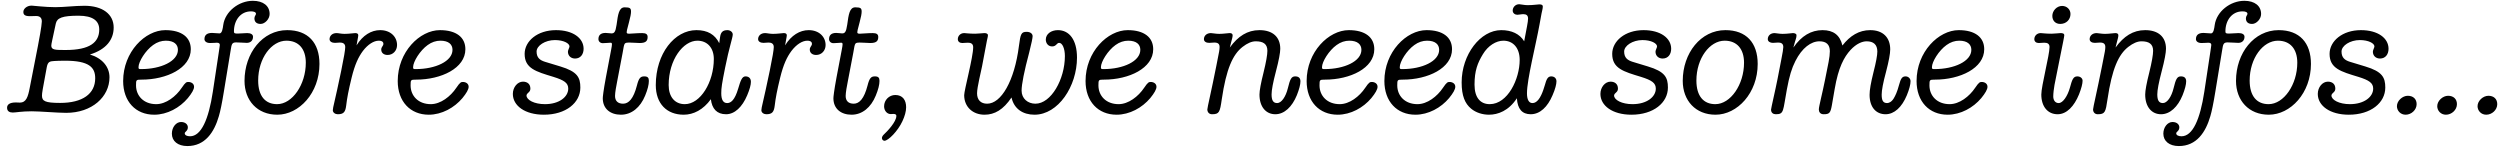 <svg width="290" height="17" viewBox="0 0 290 17" fill="none" xmlns="http://www.w3.org/2000/svg">
<path d="M3.664 0.652C3.88 0.652 5.23 0.832 6.418 0.832C7.48 0.832 8.632 0.67 9.802 0.67C11.89 0.67 13.186 1.642 13.186 3.19C13.186 4.612 12.304 5.746 10.432 6.322C11.872 6.754 12.7 7.762 12.7 8.968C12.7 11.236 10.666 13.09 7.678 13.09C6.652 13.09 4.636 12.91 3.682 12.91C2.512 12.91 1.828 13.054 1.486 13.054C1.108 13.054 0.82 12.91 0.82 12.496C0.82 12.136 1.108 11.884 1.846 11.884C2.008 11.884 2.152 11.902 2.314 11.902C3.034 11.902 3.25 11.236 3.448 10.192L4.402 5.314C4.492 4.882 4.852 2.938 4.852 2.488C4.852 2.074 4.636 1.858 4.186 1.858C3.952 1.858 3.7 1.876 3.466 1.876C2.818 1.876 2.71 1.66 2.71 1.372C2.71 1.03 3.106 0.652 3.664 0.652ZM6.472 2.74L6.058 4.666C5.986 4.99 5.95 5.206 5.95 5.296C5.95 5.8 6.418 5.8 7.624 5.8C10.414 5.8 11.512 4.918 11.512 3.424C11.512 2.434 10.792 1.822 9.118 1.822C7.228 1.822 6.616 2.074 6.472 2.74ZM5.428 7.78L4.96 10.336C4.888 10.714 4.87 10.984 4.87 11.092C4.87 11.722 5.212 11.938 6.976 11.938C9.568 11.938 11.044 10.894 11.044 9.076C11.044 7.816 10.342 7.042 7.552 7.042C7.012 7.042 6.526 7.06 6.274 7.078C5.806 7.114 5.554 7.132 5.428 7.78ZM19.181 3.496C21.071 3.496 22.133 4.324 22.133 5.71C22.133 7.906 19.343 9.238 16.409 9.238C15.797 9.238 15.779 9.256 15.779 9.904C15.779 11.11 16.661 12.082 18.119 12.082C19.253 12.082 20.405 11.2 21.089 10.174C21.521 9.526 21.647 9.508 21.845 9.508C22.169 9.508 22.511 9.688 22.511 10.066C22.511 10.372 22.259 10.804 21.791 11.38C20.855 12.496 19.397 13.306 17.885 13.306C15.743 13.306 14.285 11.776 14.285 9.4C14.285 6.016 16.841 3.496 19.181 3.496ZM16.067 7.798C16.067 8.014 16.121 8.014 16.391 8.014C18.641 8.014 20.639 7.114 20.639 5.782C20.639 5.152 20.189 4.72 19.235 4.72C18.731 4.72 18.227 4.882 17.759 5.224C16.877 5.854 16.067 7.15 16.067 7.798ZM29.333 0.094C30.539 0.094 31.277 0.688 31.277 1.624C31.277 2.2 30.737 2.776 30.233 2.776C29.783 2.776 29.513 2.56 29.513 2.128C29.513 1.858 29.693 1.75 29.693 1.606C29.693 1.408 29.459 1.318 29.117 1.318C27.893 1.318 27.137 2.362 27.137 3.64C27.137 3.874 27.227 3.892 27.587 3.892C27.965 3.892 28.325 3.838 28.667 3.838C29.081 3.838 29.351 3.982 29.351 4.27C29.351 4.702 29.063 4.972 28.631 4.972C28.361 4.972 27.803 4.918 27.389 4.918C26.903 4.918 26.867 5.134 26.759 5.818L25.967 10.642C25.751 11.974 25.553 12.928 25.391 13.468C24.851 15.34 23.789 16.942 21.737 16.942C20.621 16.942 19.937 16.366 19.937 15.502C19.937 14.764 20.423 14.152 20.999 14.152C21.521 14.152 21.791 14.458 21.791 14.764C21.791 15.214 21.431 15.268 21.431 15.466C21.431 15.682 21.683 15.808 22.043 15.808C23.339 15.808 24.203 13.846 24.689 10.642L25.391 5.998C25.445 5.584 25.499 5.314 25.499 5.224C25.499 5.098 25.463 4.954 25.157 4.954C25.103 4.954 24.725 4.99 24.365 4.99C23.933 4.99 23.717 4.774 23.717 4.54C23.717 4.054 24.023 3.82 24.599 3.82C24.887 3.82 25.157 3.874 25.463 3.874C25.769 3.874 25.841 3.298 25.895 2.902C26.111 1.336 27.695 0.094 29.333 0.094ZM33.314 3.496C35.726 3.496 37.058 4.954 37.058 7.42C37.058 10.786 34.7 13.306 32.162 13.306C29.858 13.306 28.364 11.668 28.364 9.382C28.364 6.16 30.452 3.496 33.314 3.496ZM29.948 9.346C29.948 11.146 30.776 12.082 32.144 12.082C33.908 12.082 35.474 9.814 35.474 7.276C35.474 5.692 34.664 4.72 33.224 4.72C31.496 4.72 29.948 6.754 29.948 9.346ZM44.097 3.496C45.303 3.496 46.059 4.27 46.059 5.224C46.059 5.872 45.591 6.376 44.961 6.376C44.547 6.376 44.223 6.16 44.223 5.746C44.223 5.44 44.475 5.332 44.475 5.08C44.475 4.9 44.349 4.72 43.935 4.72C43.359 4.72 42.675 5.152 42.099 5.908C41.577 6.61 41.163 7.474 40.785 9.022C40.425 10.498 40.263 11.344 40.155 12.262C40.065 13 39.849 13.252 39.183 13.252C38.895 13.252 38.607 13.072 38.607 12.784C38.607 12.46 38.823 11.866 39.579 8.212C39.903 6.646 40.047 5.764 40.047 5.458C40.047 5.026 39.723 4.936 39.435 4.936C39.273 4.936 39.021 4.972 38.859 4.972C38.517 4.972 38.229 4.828 38.229 4.54C38.229 4.18 38.517 3.838 39.039 3.838C39.255 3.838 39.579 3.928 39.957 3.928C40.515 3.928 41.037 3.838 41.199 3.838C41.397 3.838 41.559 3.892 41.559 4.09C41.559 4.252 41.415 4.882 41.361 5.26C42.081 4.09 43.071 3.496 44.097 3.496ZM51.032 3.496C52.922 3.496 53.984 4.324 53.984 5.71C53.984 7.906 51.194 9.238 48.261 9.238C47.648 9.238 47.63 9.256 47.63 9.904C47.63 11.11 48.513 12.082 49.971 12.082C51.105 12.082 52.257 11.2 52.941 10.174C53.373 9.526 53.498 9.508 53.697 9.508C54.02 9.508 54.362 9.688 54.362 10.066C54.362 10.372 54.111 10.804 53.642 11.38C52.706 12.496 51.248 13.306 49.736 13.306C47.594 13.306 46.136 11.776 46.136 9.4C46.136 6.016 48.693 3.496 51.032 3.496ZM47.919 7.798C47.919 8.014 47.972 8.014 48.242 8.014C50.492 8.014 52.49 7.114 52.49 5.782C52.49 5.152 52.041 4.72 51.087 4.72C50.583 4.72 50.078 4.882 49.611 5.224C48.728 5.854 47.919 7.15 47.919 7.798ZM64.494 3.496C66.474 3.496 67.698 4.432 67.698 5.656C67.698 6.304 67.338 6.79 66.708 6.79C66.204 6.79 65.88 6.448 65.88 5.998C65.88 5.8 66.06 5.53 66.06 5.386C66.06 5.026 65.376 4.648 64.368 4.648C63.234 4.648 62.244 5.296 62.244 5.98C62.244 6.7 62.64 6.988 63.216 7.168L64.998 7.708C66.978 8.302 67.32 8.986 67.32 10.156C67.32 11.92 65.646 13.306 63.09 13.306C60.894 13.306 59.49 12.262 59.49 10.894C59.49 10.12 60.03 9.472 60.66 9.472C61.164 9.472 61.524 9.742 61.524 10.282C61.524 10.732 61.11 10.75 61.074 11.074C61.074 11.596 61.974 12.082 63.216 12.082C64.872 12.082 65.916 11.236 65.916 10.282C65.916 9.634 65.466 9.31 64.188 8.914C62.172 8.302 60.858 7.942 60.858 6.25C60.858 4.774 62.334 3.496 64.494 3.496ZM72.46 0.85C73.09 0.85 73.198 0.958 73.198 1.354C73.198 1.588 73.126 1.984 72.964 2.578C72.712 3.478 72.694 3.658 72.694 3.73C72.694 3.856 72.748 3.91 72.982 3.91C73.252 3.91 73.864 3.838 74.494 3.838C74.944 3.838 75.124 3.982 75.124 4.288C75.124 4.756 74.908 4.99 74.206 4.99C73.864 4.99 73.396 4.936 72.964 4.936C72.748 4.936 72.568 4.954 72.478 5.062C72.37 5.206 72.334 5.512 72.226 6.124L71.596 9.418C71.488 9.94 71.344 10.75 71.344 11.128C71.344 11.686 71.65 12.028 72.28 12.028C72.928 12.028 73.486 11.452 73.882 9.922C74.098 9.058 74.296 8.86 74.728 8.86C75.142 8.86 75.268 9.022 75.268 9.382C75.268 9.832 75.124 10.39 74.836 11.092C74.278 12.46 73.27 13.306 72.028 13.306C70.804 13.306 69.922 12.622 69.922 11.398C69.922 11.236 69.994 10.534 70.282 8.986L70.894 5.764C70.948 5.494 70.984 5.26 70.984 5.17C70.984 5.044 70.984 4.954 70.822 4.954C70.66 4.954 70.228 5.008 69.922 5.008C69.634 5.008 69.418 4.81 69.418 4.54C69.418 4.09 69.67 3.82 70.246 3.82C70.48 3.82 70.768 3.874 70.93 3.874C71.236 3.874 71.398 3.748 71.524 2.866C71.686 1.678 71.794 0.85 72.46 0.85ZM80.787 3.496C82.083 3.496 82.929 4 83.433 5.008L83.523 4.342C83.595 3.748 83.829 3.496 84.387 3.496C84.675 3.496 84.999 3.694 84.999 4C84.999 4.378 84.567 5.548 84.117 7.834C83.739 9.724 83.667 10.192 83.667 10.822C83.667 11.614 83.919 11.956 84.351 11.956C84.783 11.956 85.233 11.614 85.629 10.282C85.899 9.382 86.061 8.86 86.475 8.86C86.853 8.86 87.105 9.076 87.105 9.49C87.105 9.85 86.961 10.372 86.673 11.056C86.097 12.424 85.215 13.252 84.225 13.252C83.163 13.252 82.587 12.622 82.461 11.506C81.579 12.73 80.445 13.306 79.311 13.306C77.349 13.306 76.071 12.028 76.071 9.868C76.071 6.214 78.249 3.496 80.787 3.496ZM77.565 9.868C77.565 11.218 78.267 12.082 79.437 12.082C81.255 12.082 82.803 9.526 82.803 6.844C82.803 5.566 82.065 4.72 80.895 4.72C79.257 4.72 77.565 6.916 77.565 9.868ZM93.808 3.496C95.014 3.496 95.77 4.27 95.77 5.224C95.77 5.872 95.302 6.376 94.672 6.376C94.258 6.376 93.934 6.16 93.934 5.746C93.934 5.44 94.186 5.332 94.186 5.08C94.186 4.9 94.06 4.72 93.646 4.72C93.07 4.72 92.386 5.152 91.81 5.908C91.288 6.61 90.874 7.474 90.496 9.022C90.136 10.498 89.974 11.344 89.866 12.262C89.776 13 89.56 13.252 88.894 13.252C88.606 13.252 88.318 13.072 88.318 12.784C88.318 12.46 88.534 11.866 89.29 8.212C89.614 6.646 89.758 5.764 89.758 5.458C89.758 5.026 89.434 4.936 89.146 4.936C88.984 4.936 88.732 4.972 88.57 4.972C88.228 4.972 87.94 4.828 87.94 4.54C87.94 4.18 88.228 3.838 88.75 3.838C88.966 3.838 89.29 3.928 89.668 3.928C90.226 3.928 90.748 3.838 90.91 3.838C91.108 3.838 91.27 3.892 91.27 4.09C91.27 4.252 91.126 4.882 91.072 5.26C91.792 4.09 92.782 3.496 93.808 3.496ZM99.213 0.85C99.844 0.85 99.951 0.958 99.951 1.354C99.951 1.588 99.879 1.984 99.718 2.578C99.466 3.478 99.448 3.658 99.448 3.73C99.448 3.856 99.501 3.91 99.736 3.91C100.005 3.91 100.617 3.838 101.247 3.838C101.697 3.838 101.877 3.982 101.877 4.288C101.877 4.756 101.661 4.99 100.959 4.99C100.617 4.99 100.149 4.936 99.718 4.936C99.501 4.936 99.322 4.954 99.231 5.062C99.124 5.206 99.088 5.512 98.98 6.124L98.35 9.418C98.242 9.94 98.097 10.75 98.097 11.128C98.097 11.686 98.403 12.028 99.034 12.028C99.681 12.028 100.239 11.452 100.635 9.922C100.851 9.058 101.049 8.86 101.481 8.86C101.895 8.86 102.021 9.022 102.021 9.382C102.021 9.832 101.877 10.39 101.589 11.092C101.031 12.46 100.023 13.306 98.781 13.306C97.558 13.306 96.675 12.622 96.675 11.398C96.675 11.236 96.748 10.534 97.035 8.986L97.647 5.764C97.701 5.494 97.737 5.26 97.737 5.17C97.737 5.044 97.737 4.954 97.576 4.954C97.413 4.954 96.981 5.008 96.675 5.008C96.388 5.008 96.171 4.81 96.171 4.54C96.171 4.09 96.424 3.82 96.999 3.82C97.234 3.82 97.522 3.874 97.683 3.874C97.99 3.874 98.151 3.748 98.278 2.866C98.439 1.678 98.547 0.85 99.213 0.85ZM103.851 11.02C104.715 11.02 105.111 11.614 105.111 12.442C105.111 12.928 104.949 13.486 104.679 14.062C104.157 15.196 103.041 16.33 102.591 16.33C102.483 16.33 102.303 16.222 102.303 16.024C102.303 15.898 102.375 15.754 102.501 15.628C102.933 15.232 103.977 14.134 103.977 13.45C103.977 13.252 103.815 13.216 103.617 13.216C103.527 13.216 103.455 13.234 103.329 13.234C102.879 13.234 102.555 12.82 102.555 12.334C102.555 11.596 103.149 11.02 103.851 11.02ZM122.717 3.496C124.031 3.496 124.931 4.612 124.931 6.682C124.931 10.012 122.753 13.306 119.999 13.306C118.649 13.306 117.623 12.622 117.335 11.308C116.381 12.73 115.373 13.306 114.203 13.306C112.853 13.306 111.845 12.406 111.845 11.038C111.845 10.462 112.889 6.628 112.889 5.476C112.889 5.044 112.583 4.954 112.277 4.954C112.061 4.954 111.773 4.99 111.629 4.99C111.323 4.99 111.107 4.828 111.107 4.54C111.107 4.162 111.413 3.838 111.845 3.838C111.989 3.838 112.403 3.91 113.123 3.91C113.483 3.91 114.023 3.838 114.185 3.838C114.383 3.838 114.599 3.892 114.599 4.09C114.599 4.288 114.509 4.54 114.491 4.666L113.915 7.708C113.825 8.212 113.339 10.102 113.339 10.822C113.339 11.596 113.771 12.028 114.509 12.028C116.129 12.028 117.677 9.418 118.199 5.314C118.379 3.91 118.469 3.694 119.099 3.694C119.513 3.694 119.783 3.91 119.783 4.198C119.783 4.396 119.657 5.026 119.387 6.088C118.811 8.248 118.505 9.778 118.505 10.516C118.505 11.434 119.225 12.028 120.107 12.028C121.925 12.028 123.527 9.202 123.527 6.502C123.527 5.638 123.239 4.972 122.861 4.972C122.573 4.972 122.537 5.386 122.051 5.386C121.565 5.386 121.313 4.99 121.313 4.594C121.313 3.946 121.925 3.496 122.717 3.496ZM130.82 3.496C132.71 3.496 133.772 4.324 133.772 5.71C133.772 7.906 130.982 9.238 128.048 9.238C127.436 9.238 127.418 9.256 127.418 9.904C127.418 11.11 128.3 12.082 129.758 12.082C130.892 12.082 132.044 11.2 132.728 10.174C133.16 9.526 133.286 9.508 133.484 9.508C133.808 9.508 134.15 9.688 134.15 10.066C134.15 10.372 133.898 10.804 133.43 11.38C132.494 12.496 131.036 13.306 129.524 13.306C127.382 13.306 125.924 11.776 125.924 9.4C125.924 6.016 128.48 3.496 130.82 3.496ZM127.706 7.798C127.706 8.014 127.76 8.014 128.03 8.014C130.28 8.014 132.278 7.114 132.278 5.782C132.278 5.152 131.828 4.72 130.874 4.72C130.37 4.72 129.866 4.882 129.398 5.224C128.516 5.854 127.706 7.15 127.706 7.798ZM146.099 3.496C147.629 3.496 148.511 4.288 148.511 5.656C148.511 6.106 148.349 6.988 148.007 8.284C147.665 9.58 147.503 10.462 147.503 10.948C147.503 11.596 147.665 11.956 148.151 11.956C148.637 11.956 149.141 11.254 149.393 10.228C149.645 9.202 149.789 8.86 150.239 8.86C150.653 8.86 150.851 9.058 150.851 9.436C150.851 9.814 150.707 10.354 150.437 11.038C149.879 12.406 148.979 13.252 147.935 13.252C146.873 13.252 146.099 12.424 146.099 10.966C146.099 10.516 146.261 9.634 146.567 8.428C146.873 7.186 147.017 6.34 147.017 5.89C147.017 5.098 146.531 4.792 145.667 4.792C145.199 4.792 144.695 5.008 144.137 5.44C143.003 6.322 142.247 7.978 141.725 11.524C141.509 13.018 141.437 13.252 140.591 13.252C140.249 13.252 140.051 13 140.051 12.694C140.051 12.478 140.519 10.552 141.095 7.636L141.419 5.98C141.455 5.782 141.473 5.584 141.473 5.458C141.473 5.098 141.293 4.936 140.861 4.936C140.663 4.936 140.429 4.972 140.267 4.972C139.925 4.972 139.655 4.828 139.655 4.54C139.655 4.162 139.961 3.838 140.465 3.838C140.663 3.838 140.987 3.928 141.437 3.928C141.941 3.928 142.427 3.838 142.625 3.838C142.823 3.838 142.985 3.892 142.985 4.09C142.985 4.288 142.913 4.522 142.823 4.864L142.661 5.512C143.615 4.198 144.695 3.496 146.099 3.496ZM156.466 3.496C158.356 3.496 159.418 4.324 159.418 5.71C159.418 7.906 156.628 9.238 153.694 9.238C153.082 9.238 153.064 9.256 153.064 9.904C153.064 11.11 153.946 12.082 155.404 12.082C156.538 12.082 157.69 11.2 158.374 10.174C158.806 9.526 158.932 9.508 159.13 9.508C159.454 9.508 159.796 9.688 159.796 10.066C159.796 10.372 159.544 10.804 159.076 11.38C158.14 12.496 156.682 13.306 155.17 13.306C153.028 13.306 151.57 11.776 151.57 9.4C151.57 6.016 154.126 3.496 156.466 3.496ZM153.352 7.798C153.352 8.014 153.406 8.014 153.676 8.014C155.926 8.014 157.924 7.114 157.924 5.782C157.924 5.152 157.474 4.72 156.52 4.72C156.016 4.72 155.512 4.882 155.044 5.224C154.162 5.854 153.352 7.15 153.352 7.798ZM165.484 3.496C167.374 3.496 168.436 4.324 168.436 5.71C168.436 7.906 165.646 9.238 162.712 9.238C162.1 9.238 162.082 9.256 162.082 9.904C162.082 11.11 162.964 12.082 164.422 12.082C165.556 12.082 166.708 11.2 167.392 10.174C167.824 9.526 167.95 9.508 168.148 9.508C168.472 9.508 168.814 9.688 168.814 10.066C168.814 10.372 168.562 10.804 168.094 11.38C167.158 12.496 165.7 13.306 164.188 13.306C162.046 13.306 160.588 11.776 160.588 9.4C160.588 6.016 163.144 3.496 165.484 3.496ZM162.37 7.798C162.37 8.014 162.424 8.014 162.694 8.014C164.944 8.014 166.942 7.114 166.942 5.782C166.942 5.152 166.492 4.72 165.538 4.72C165.034 4.72 164.53 4.882 164.062 5.224C163.18 5.854 162.37 7.15 162.37 7.798ZM176.229 0.49C176.391 0.49 176.823 0.598 177.183 0.598C177.903 0.598 178.335 0.508 178.551 0.508C178.767 0.508 178.965 0.544 178.965 0.76C178.965 0.994 178.875 1.282 178.821 1.552L178.587 2.83C178.137 5.314 177.129 9.202 177.129 10.822C177.129 11.506 177.327 11.956 177.759 11.956C177.939 11.956 178.371 11.902 178.785 11.02C178.929 10.732 179.109 10.21 179.199 9.886C179.379 9.238 179.523 8.86 179.937 8.86C180.297 8.86 180.549 9.076 180.549 9.436C180.549 9.778 180.405 10.336 180.099 11.038C179.523 12.406 178.641 13.252 177.561 13.252C176.571 13.252 176.031 12.64 175.959 11.398C175.005 12.856 173.763 13.306 172.719 13.306C171.981 13.306 171.207 13.072 170.649 12.604C169.929 12.01 169.551 11.11 169.551 9.562C169.551 6.322 171.729 3.496 174.141 3.496C175.347 3.496 176.283 3.928 176.805 4.792L177.129 3.082C177.219 2.632 177.255 2.326 177.255 2.146C177.255 1.768 177.039 1.642 176.697 1.642C176.463 1.642 176.211 1.714 176.013 1.714C175.743 1.714 175.473 1.534 175.473 1.228C175.473 0.85 175.779 0.49 176.229 0.49ZM171.045 9.814C171.045 11.362 171.747 12.082 172.809 12.082C174.897 12.082 176.283 9.166 176.283 6.952C176.283 5.566 175.527 4.72 174.393 4.72C173.547 4.72 172.611 5.296 172.017 6.286C171.405 7.294 171.045 8.194 171.045 9.814ZM190.652 3.496C192.632 3.496 193.856 4.432 193.856 5.656C193.856 6.304 193.496 6.79 192.866 6.79C192.362 6.79 192.038 6.448 192.038 5.998C192.038 5.8 192.218 5.53 192.218 5.386C192.218 5.026 191.534 4.648 190.526 4.648C189.392 4.648 188.402 5.296 188.402 5.98C188.402 6.7 188.798 6.988 189.374 7.168L191.156 7.708C193.136 8.302 193.478 8.986 193.478 10.156C193.478 11.92 191.804 13.306 189.248 13.306C187.052 13.306 185.648 12.262 185.648 10.894C185.648 10.12 186.188 9.472 186.818 9.472C187.322 9.472 187.682 9.742 187.682 10.282C187.682 10.732 187.268 10.75 187.232 11.074C187.232 11.596 188.132 12.082 189.374 12.082C191.03 12.082 192.074 11.236 192.074 10.282C192.074 9.634 191.624 9.31 190.346 8.914C188.33 8.302 187.016 7.942 187.016 6.25C187.016 4.774 188.492 3.496 190.652 3.496ZM200.148 3.496C202.56 3.496 203.892 4.954 203.892 7.42C203.892 10.786 201.534 13.306 198.996 13.306C196.692 13.306 195.198 11.668 195.198 9.382C195.198 6.16 197.286 3.496 200.148 3.496ZM196.782 9.346C196.782 11.146 197.61 12.082 198.978 12.082C200.742 12.082 202.308 9.814 202.308 7.276C202.308 5.692 201.498 4.72 200.058 4.72C198.33 4.72 196.782 6.754 196.782 9.346ZM211.417 3.496C212.677 3.496 213.433 4.072 213.721 5.278C214.603 4.144 215.647 3.496 216.943 3.496C218.419 3.496 219.265 4.342 219.265 5.728C219.265 6.232 219.103 7.096 218.779 8.338C218.437 9.598 218.275 10.48 218.275 10.966C218.275 11.632 218.419 11.956 218.905 11.956C219.067 11.956 219.391 11.866 219.661 11.434C219.859 11.11 220.075 10.66 220.291 9.85C220.489 9.13 220.633 8.86 221.047 8.86C221.335 8.86 221.623 9.076 221.623 9.418C221.623 9.796 221.479 10.354 221.191 11.056C220.615 12.442 219.733 13.252 218.725 13.252C217.627 13.252 216.871 12.442 216.871 11.002C216.871 10.444 217.015 9.616 217.321 8.392C217.627 7.204 217.771 6.394 217.771 5.98C217.771 5.17 217.321 4.792 216.529 4.792C216.025 4.792 215.341 5.062 214.657 5.8C213.919 6.61 213.253 7.798 212.821 10.336L212.497 12.208C212.335 13.108 212.209 13.252 211.543 13.252C211.129 13.252 210.985 12.964 210.985 12.694C210.985 12.352 211.399 10.804 211.705 9.256C212.065 7.456 212.263 6.628 212.263 5.944C212.263 5.17 211.849 4.792 211.057 4.792C210.085 4.792 209.041 5.548 208.267 7.078C207.835 7.924 207.565 8.824 207.277 10.372C206.809 12.874 206.971 13.252 205.999 13.252C205.693 13.252 205.441 13.09 205.441 12.712C205.441 12.568 205.963 10.354 206.197 9.148L206.629 6.916C206.791 6.106 206.863 5.656 206.863 5.458C206.863 5.008 206.557 4.936 206.251 4.936C206.089 4.936 205.801 4.972 205.657 4.972C205.351 4.972 205.063 4.828 205.063 4.54C205.063 4.18 205.333 3.838 205.855 3.838C206.017 3.838 206.395 3.928 206.773 3.928C207.331 3.928 207.835 3.838 207.979 3.838C208.141 3.838 208.393 3.892 208.393 4.09C208.393 4.432 208.303 4.468 208.033 5.512C208.969 4.162 210.085 3.496 211.417 3.496ZM227.218 3.496C229.108 3.496 230.17 4.324 230.17 5.71C230.17 7.906 227.38 9.238 224.446 9.238C223.834 9.238 223.816 9.256 223.816 9.904C223.816 11.11 224.698 12.082 226.156 12.082C227.29 12.082 228.442 11.2 229.126 10.174C229.558 9.526 229.684 9.508 229.882 9.508C230.206 9.508 230.548 9.688 230.548 10.066C230.548 10.372 230.296 10.804 229.828 11.38C228.892 12.496 227.434 13.306 225.922 13.306C223.78 13.306 222.322 11.776 222.322 9.4C222.322 6.016 224.878 3.496 227.218 3.496ZM224.104 7.798C224.104 8.014 224.158 8.014 224.428 8.014C226.678 8.014 228.676 7.114 228.676 5.782C228.676 5.152 228.226 4.72 227.272 4.72C226.768 4.72 226.264 4.882 225.796 5.224C224.914 5.854 224.104 7.15 224.104 7.798ZM239.204 0.688C239.762 0.688 240.176 1.102 240.176 1.624C240.176 2.272 239.69 2.776 238.988 2.776C238.43 2.776 238.07 2.398 238.07 1.84C238.07 1.264 238.574 0.688 239.204 0.688ZM236.72 3.838C236.864 3.838 237.278 3.91 237.98 3.91C238.34 3.91 238.862 3.838 239.024 3.838C239.24 3.838 239.456 3.874 239.456 4.09C239.456 4.234 239.294 5.008 238.934 6.79L238.322 9.85C238.25 10.246 238.178 10.84 238.178 11.182C238.178 11.614 238.394 11.956 238.808 11.956C239.294 11.956 239.834 11.146 240.104 10.192C240.356 9.274 240.482 8.86 240.968 8.86C241.31 8.86 241.58 9.076 241.58 9.364C241.58 9.706 241.436 10.264 241.166 10.948C240.608 12.316 239.744 13.252 238.682 13.252C237.53 13.252 236.792 12.352 236.792 10.966C236.792 9.976 237.746 6.376 237.746 5.458C237.746 5.098 237.53 4.954 237.152 4.954C236.936 4.954 236.648 4.99 236.504 4.99C236.198 4.99 235.982 4.828 235.982 4.54C235.982 4.162 236.288 3.838 236.72 3.838ZM248.843 3.496C250.373 3.496 251.255 4.288 251.255 5.656C251.255 6.106 251.093 6.988 250.751 8.284C250.409 9.58 250.247 10.462 250.247 10.948C250.247 11.596 250.409 11.956 250.895 11.956C251.381 11.956 251.885 11.254 252.137 10.228C252.389 9.202 252.533 8.86 252.983 8.86C253.397 8.86 253.595 9.058 253.595 9.436C253.595 9.814 253.451 10.354 253.181 11.038C252.623 12.406 251.723 13.252 250.679 13.252C249.617 13.252 248.843 12.424 248.843 10.966C248.843 10.516 249.005 9.634 249.311 8.428C249.617 7.186 249.761 6.34 249.761 5.89C249.761 5.098 249.275 4.792 248.411 4.792C247.943 4.792 247.439 5.008 246.881 5.44C245.747 6.322 244.991 7.978 244.469 11.524C244.253 13.018 244.181 13.252 243.335 13.252C242.993 13.252 242.795 13 242.795 12.694C242.795 12.478 243.263 10.552 243.839 7.636L244.163 5.98C244.199 5.782 244.217 5.584 244.217 5.458C244.217 5.098 244.037 4.936 243.605 4.936C243.407 4.936 243.173 4.972 243.011 4.972C242.669 4.972 242.399 4.828 242.399 4.54C242.399 4.162 242.705 3.838 243.209 3.838C243.407 3.838 243.731 3.928 244.181 3.928C244.685 3.928 245.171 3.838 245.369 3.838C245.567 3.838 245.729 3.892 245.729 4.09C245.729 4.288 245.657 4.522 245.567 4.864L245.405 5.512C246.359 4.198 247.439 3.496 248.843 3.496ZM260.344 0.094C261.55 0.094 262.288 0.688 262.288 1.624C262.288 2.2 261.748 2.776 261.244 2.776C260.794 2.776 260.524 2.56 260.524 2.128C260.524 1.858 260.704 1.75 260.704 1.606C260.704 1.408 260.47 1.318 260.128 1.318C258.904 1.318 258.148 2.362 258.148 3.64C258.148 3.874 258.238 3.892 258.598 3.892C258.976 3.892 259.336 3.838 259.678 3.838C260.092 3.838 260.362 3.982 260.362 4.27C260.362 4.702 260.074 4.972 259.642 4.972C259.372 4.972 258.814 4.918 258.4 4.918C257.914 4.918 257.878 5.134 257.77 5.818L256.978 10.642C256.762 11.974 256.564 12.928 256.402 13.468C255.862 15.34 254.8 16.942 252.748 16.942C251.632 16.942 250.948 16.366 250.948 15.502C250.948 14.764 251.434 14.152 252.01 14.152C252.532 14.152 252.802 14.458 252.802 14.764C252.802 15.214 252.442 15.268 252.442 15.466C252.442 15.682 252.694 15.808 253.054 15.808C254.35 15.808 255.214 13.846 255.7 10.642L256.402 5.998C256.456 5.584 256.51 5.314 256.51 5.224C256.51 5.098 256.474 4.954 256.168 4.954C256.114 4.954 255.736 4.99 255.376 4.99C254.944 4.99 254.728 4.774 254.728 4.54C254.728 4.054 255.034 3.82 255.61 3.82C255.898 3.82 256.168 3.874 256.474 3.874C256.78 3.874 256.852 3.298 256.906 2.902C257.122 1.336 258.706 0.094 260.344 0.094ZM264.326 3.496C266.738 3.496 268.07 4.954 268.07 7.42C268.07 10.786 265.712 13.306 263.174 13.306C260.87 13.306 259.376 11.668 259.376 9.382C259.376 6.16 261.464 3.496 264.326 3.496ZM260.96 9.346C260.96 11.146 261.788 12.082 263.156 12.082C264.92 12.082 266.486 9.814 266.486 7.276C266.486 5.692 265.676 4.72 264.236 4.72C262.508 4.72 260.96 6.754 260.96 9.346ZM273.867 3.496C275.847 3.496 277.071 4.432 277.071 5.656C277.071 6.304 276.711 6.79 276.081 6.79C275.577 6.79 275.253 6.448 275.253 5.998C275.253 5.8 275.433 5.53 275.433 5.386C275.433 5.026 274.749 4.648 273.741 4.648C272.607 4.648 271.617 5.296 271.617 5.98C271.617 6.7 272.013 6.988 272.589 7.168L274.371 7.708C276.351 8.302 276.693 8.986 276.693 10.156C276.693 11.92 275.019 13.306 272.463 13.306C270.267 13.306 268.863 12.262 268.863 10.894C268.863 10.12 269.403 9.472 270.033 9.472C270.537 9.472 270.897 9.742 270.897 10.282C270.897 10.732 270.483 10.75 270.447 11.074C270.447 11.596 271.347 12.082 272.589 12.082C274.245 12.082 275.289 11.236 275.289 10.282C275.289 9.634 274.839 9.31 273.561 8.914C271.545 8.302 270.231 7.942 270.231 6.25C270.231 4.774 271.707 3.496 273.867 3.496ZM279.303 11.11C279.933 11.11 280.329 11.488 280.329 12.082C280.329 12.748 279.717 13.306 279.051 13.306C278.457 13.306 278.043 12.838 278.043 12.316C278.043 11.686 278.691 11.11 279.303 11.11ZM283.979 11.11C284.609 11.11 285.005 11.488 285.005 12.082C285.005 12.748 284.393 13.306 283.727 13.306C283.133 13.306 282.719 12.838 282.719 12.316C282.719 11.686 283.367 11.11 283.979 11.11ZM288.655 11.11C289.285 11.11 289.681 11.488 289.681 12.082C289.681 12.748 289.069 13.306 288.403 13.306C287.809 13.306 287.395 12.838 287.395 12.316C287.395 11.686 288.043 11.11 288.655 11.11Z" fill="black"/>
</svg>
